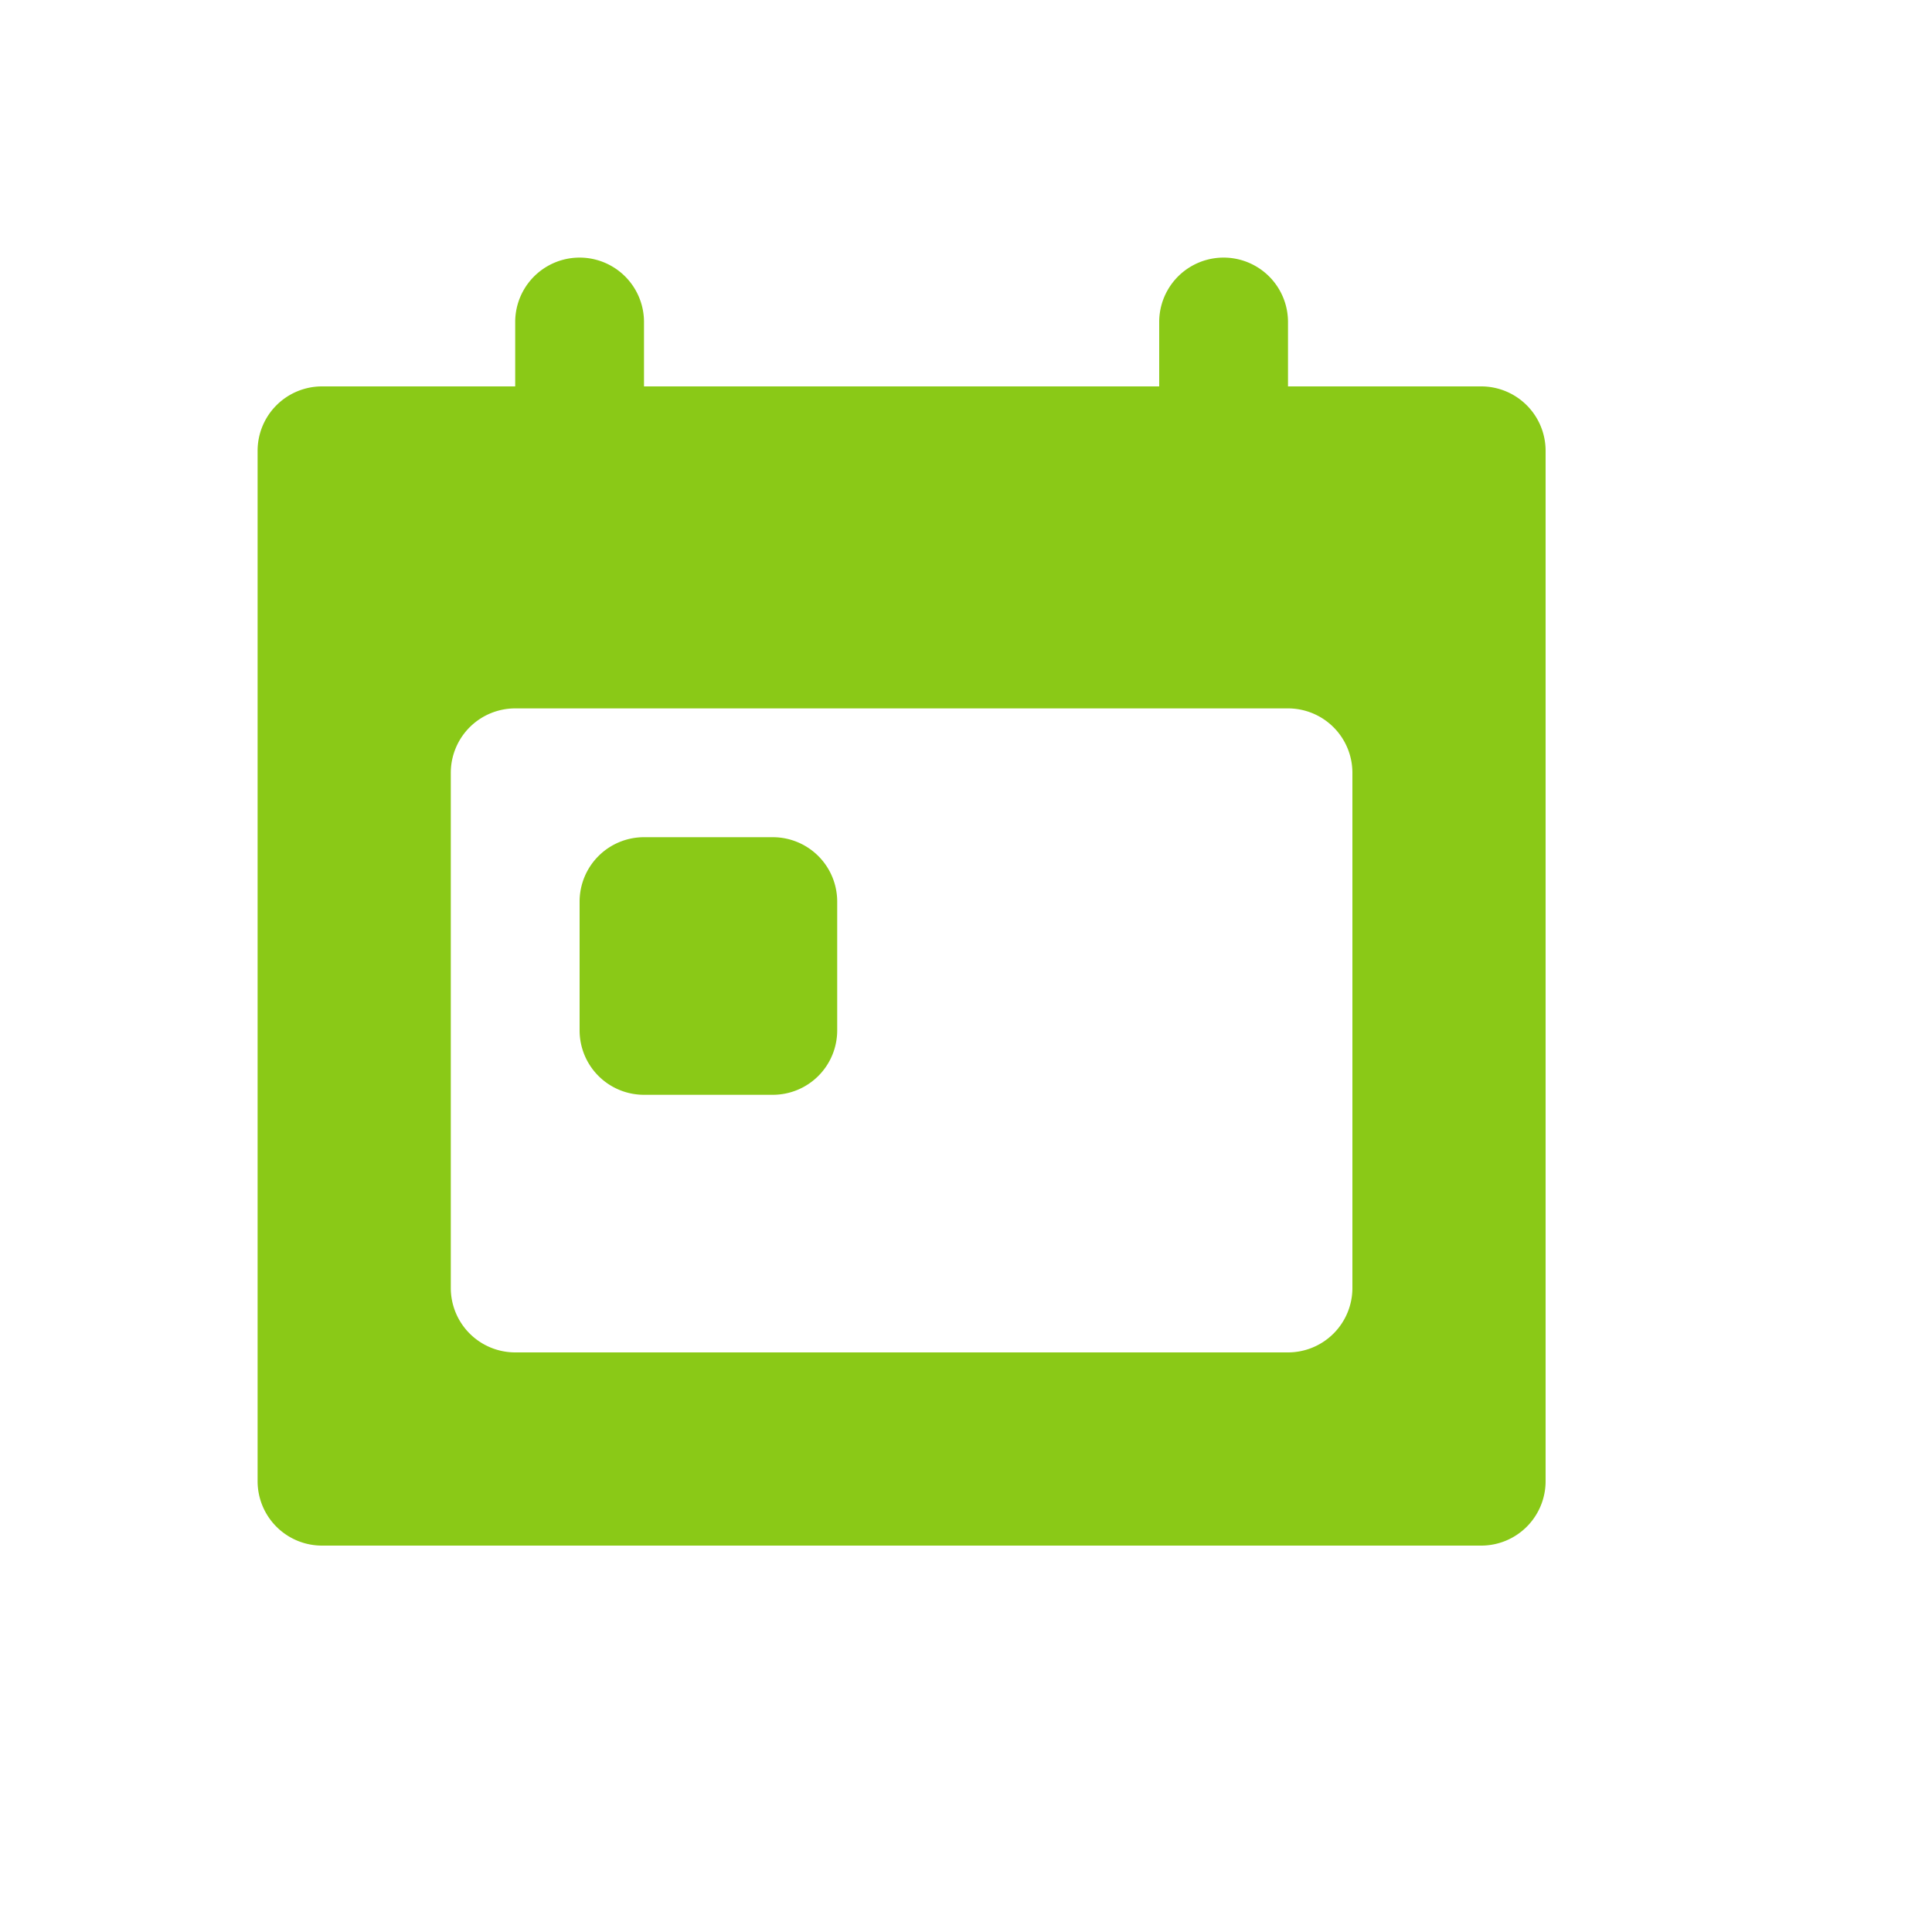 <svg height="30" id="calendar-view-on" viewbox="-1 -1 30 30" width="30" x="416" xmlns="http://www.w3.org/2000/svg" y="275">
 <path d="M20 6h3a1 1 0 011 1v16a1 1 0 01-1 1H5a1 1 0 01-1-1V7a1 1 0 011-1h3V5a1 1 0 112 0v1h8V5a1 1 0 012 0v1zM8 11a1 1 0 00-1 1v8a1 1 0 001 1h12a1 1 0 001-1v-8a1 1 0 00-1-1H8zm2 2h2a1 1 0 011 1v2a1 1 0 01-1 1h-2a1 1 0 01-1-1v-2a1 1 0 011-1z" fill="#8ac917" fill-rule="evenodd">
 </path>
</svg>
